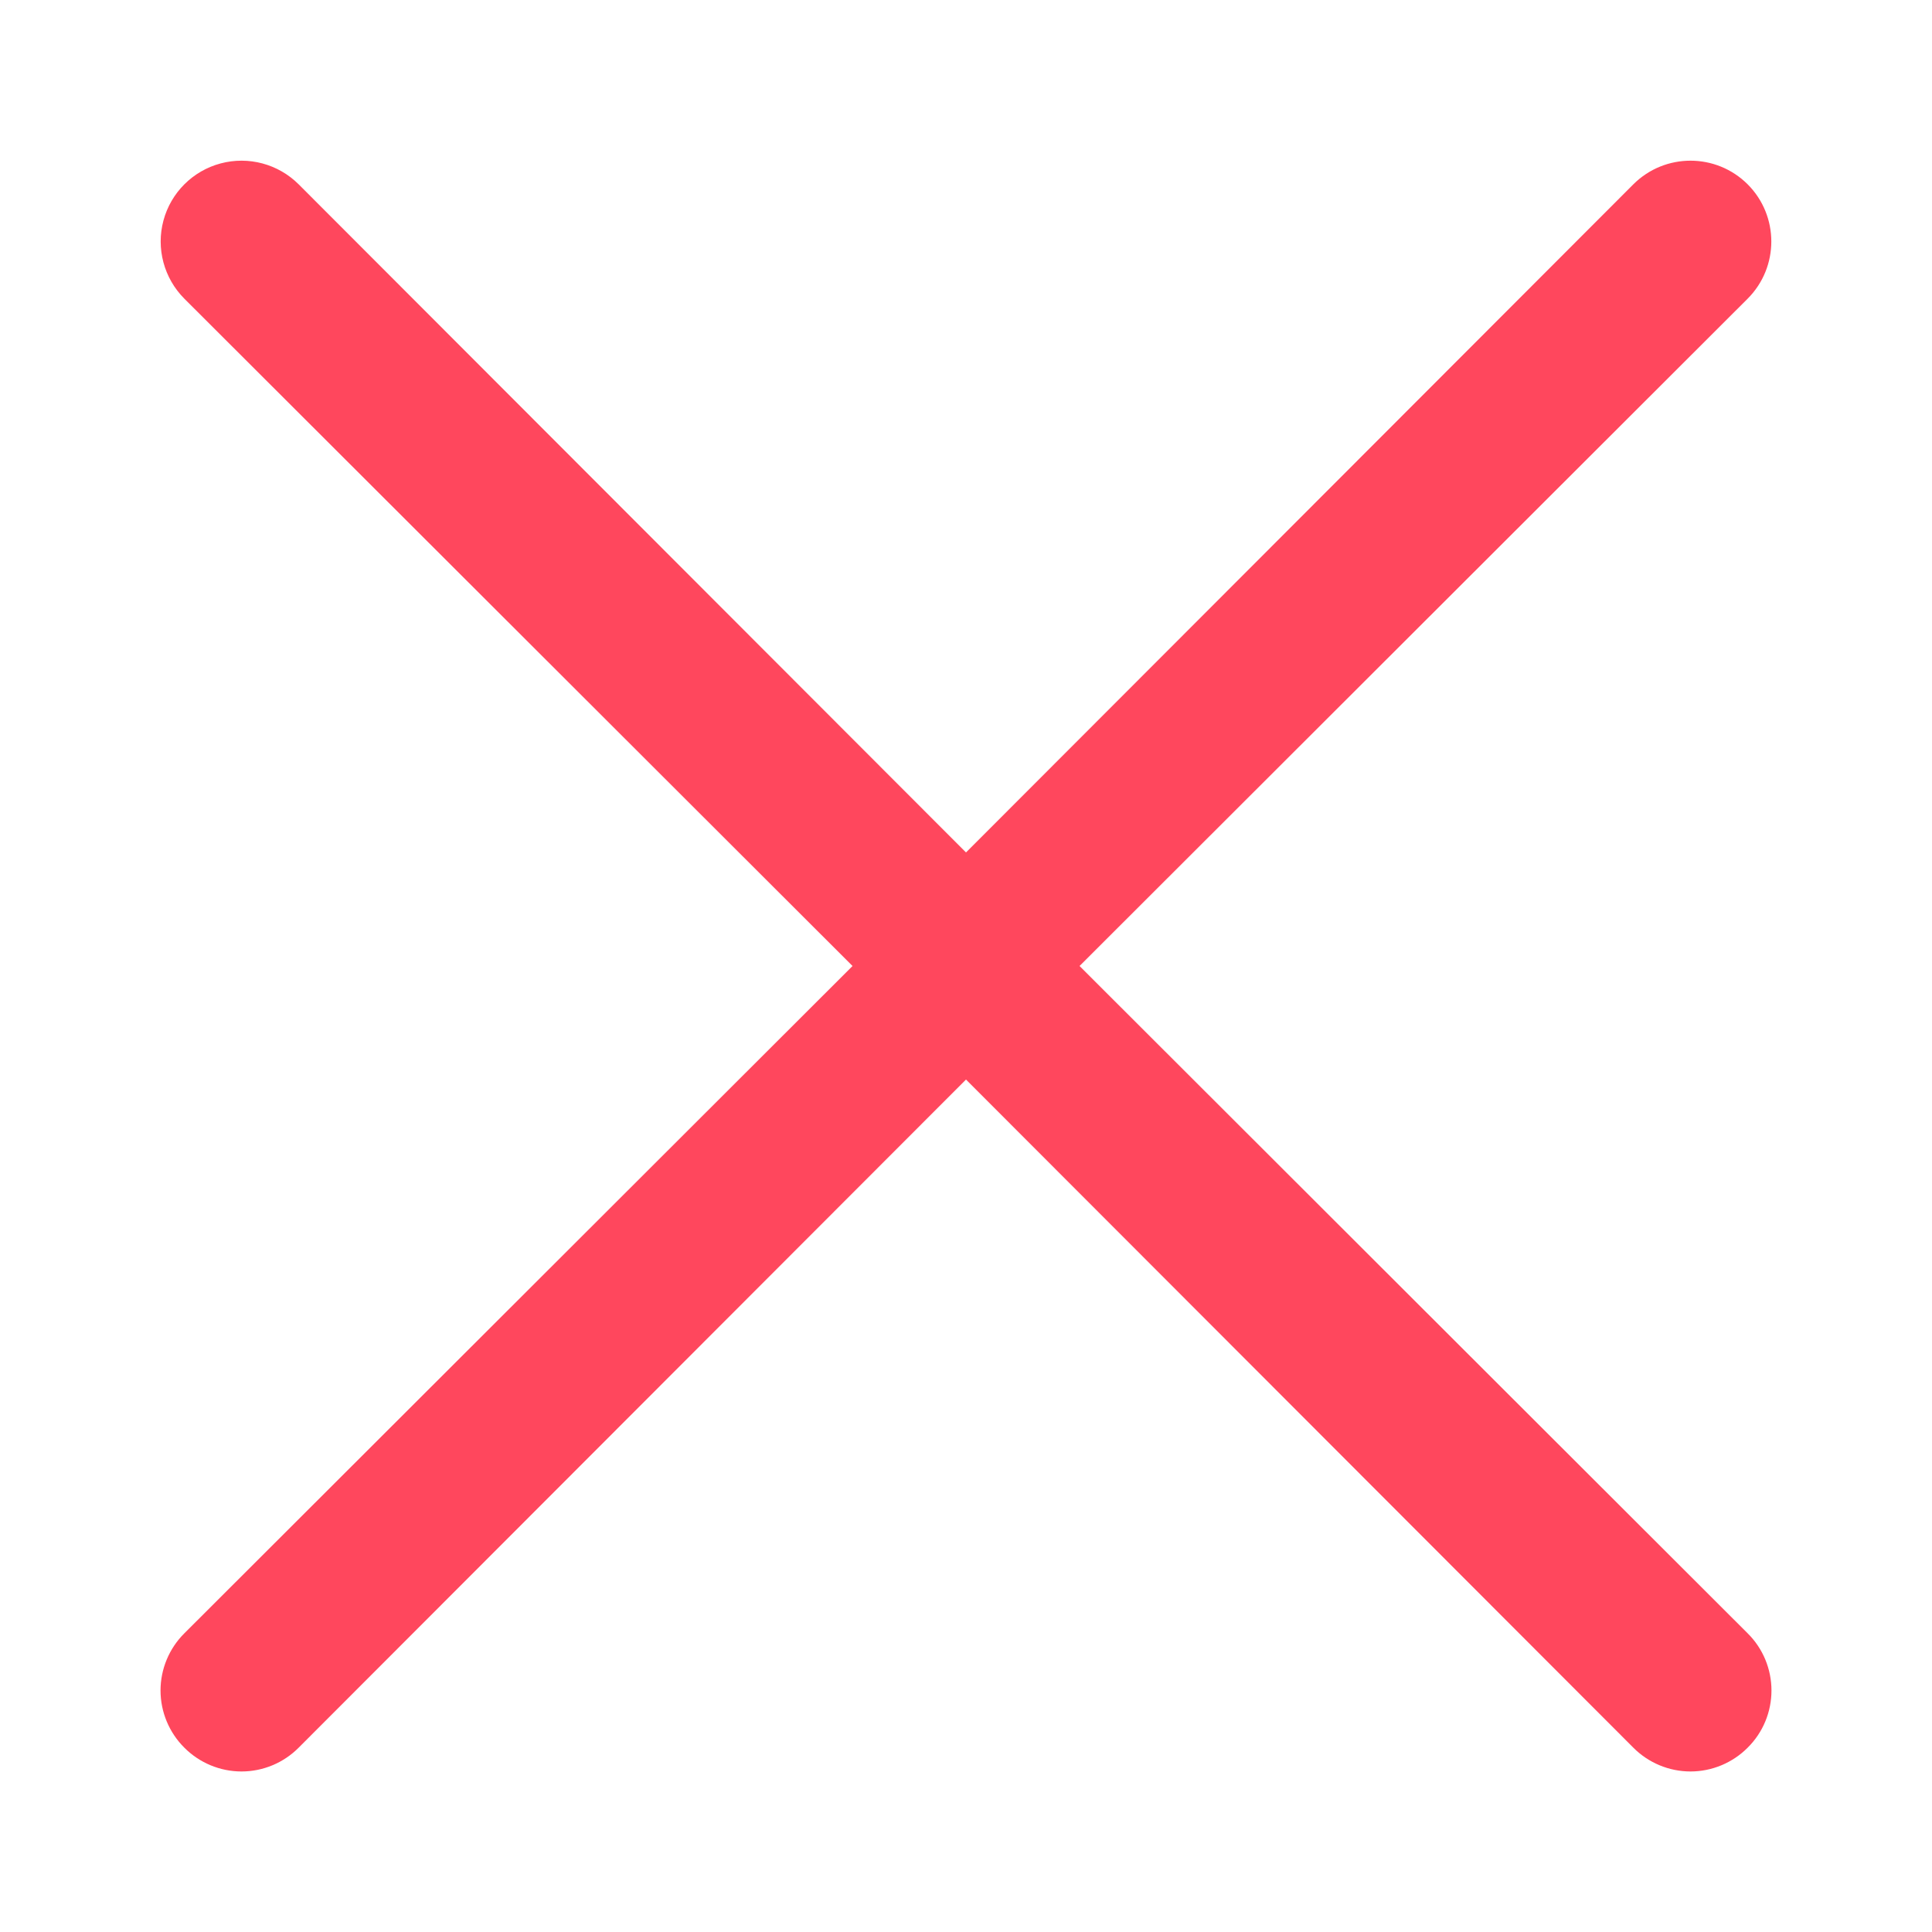 <svg width="22" height="22" viewBox="0 0 22 22" fill="none" xmlns="http://www.w3.org/2000/svg">
<g id="Iconography - Caesarzkn">
<g id="Group">
<g id="Layer_65">
<path id="Path" d="M19.901 18.599C20.075 18.771 20.172 19.006 20.172 19.25C20.172 19.494 20.075 19.729 19.901 19.901C19.729 20.074 19.494 20.172 19.25 20.172C19.006 20.172 18.771 20.074 18.599 19.901L11 12.293L3.401 19.901C3.229 20.074 2.995 20.172 2.75 20.172C2.506 20.172 2.271 20.074 2.099 19.901C1.926 19.729 1.828 19.494 1.828 19.25C1.828 19.006 1.926 18.771 2.099 18.599L9.708 11L2.099 3.401C1.867 3.168 1.776 2.829 1.861 2.512C1.946 2.194 2.194 1.946 2.512 1.861C2.83 1.776 3.168 1.867 3.401 2.099L11 9.707L18.599 2.099C18.959 1.74 19.541 1.74 19.901 2.099C20.26 2.459 20.26 3.041 19.901 3.401L12.293 11L19.901 18.599Z" fill="#FF475D"/>
</g>
</g>
</g>
</svg>
